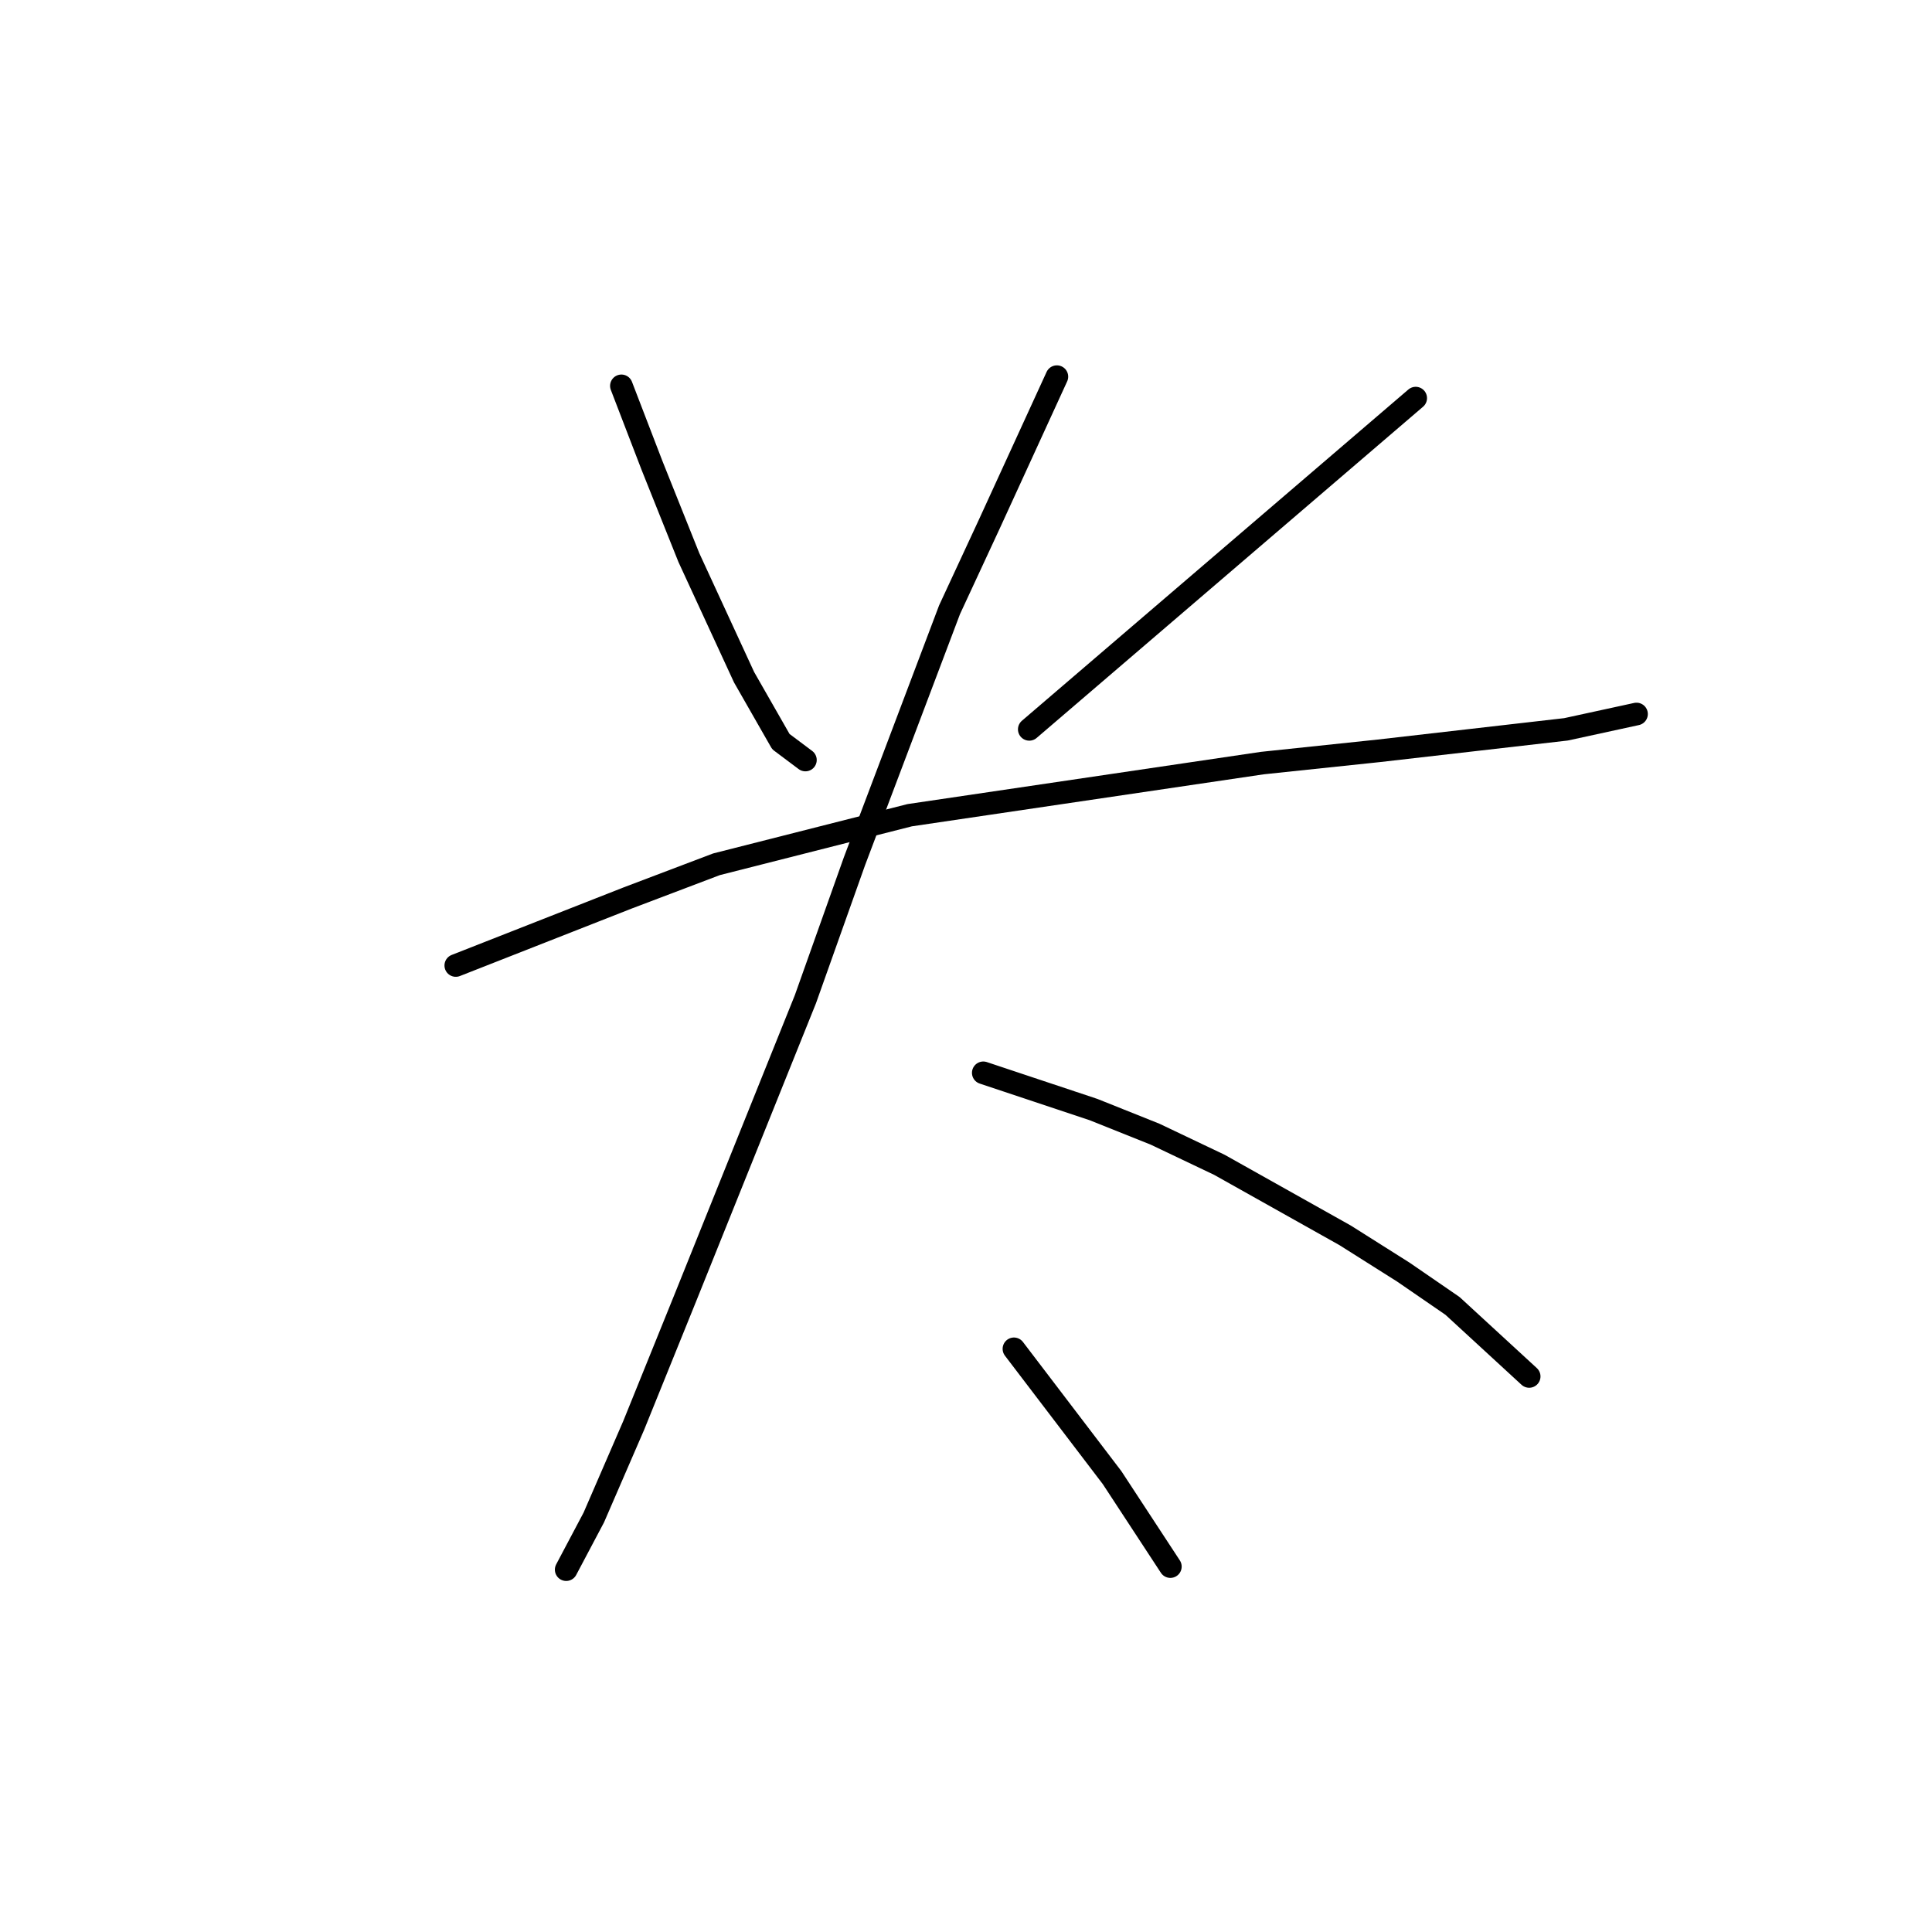 <?xml version="1.0" standalone="no"?>
    <svg width="256" height="256" xmlns="http://www.w3.org/2000/svg" version="1.1">
    <polyline stroke="black" stroke-width="3" stroke-linecap="round" fill="transparent" stroke-linejoin="round" points="82.339 51.129 84.37 56.412 86.402 61.694 88.84 67.79 91.279 73.885 98.593 89.734 103.47 98.267 106.721 100.705 106.721 100.705 " />
        <polyline stroke="black" stroke-width="3" stroke-linecap="round" fill="transparent" stroke-linejoin="round" points="187.587 52.754 161.986 74.698 136.385 96.642 136.385 96.642 " />
        <polyline stroke="black" stroke-width="3" stroke-linecap="round" fill="transparent" stroke-linejoin="round" points="60.395 127.932 71.773 123.462 83.151 118.992 94.936 114.522 120.537 108.02 167.269 101.112 182.711 99.486 207.499 96.642 216.846 94.61 216.846 94.61 " />
        <polyline stroke="black" stroke-width="3" stroke-linecap="round" fill="transparent" stroke-linejoin="round" points="140.042 49.91 135.572 59.663 131.102 69.415 125.82 80.794 113.222 114.116 106.721 132.402 90.872 171.819 83.964 188.887 78.681 201.078 75.024 207.986 75.024 207.986 " />
        <polyline stroke="black" stroke-width="3" stroke-linecap="round" fill="transparent" stroke-linejoin="round" points="130.29 142.155 137.604 144.593 144.919 147.031 153.046 150.282 161.58 154.346 178.241 163.692 185.962 168.569 192.464 173.039 202.623 182.385 202.623 182.385 " />
        <polyline stroke="black" stroke-width="3" stroke-linecap="round" fill="transparent" stroke-linejoin="round" points="134.353 178.728 140.855 187.261 147.357 195.795 155.078 207.58 155.078 207.58 " />
        </svg>